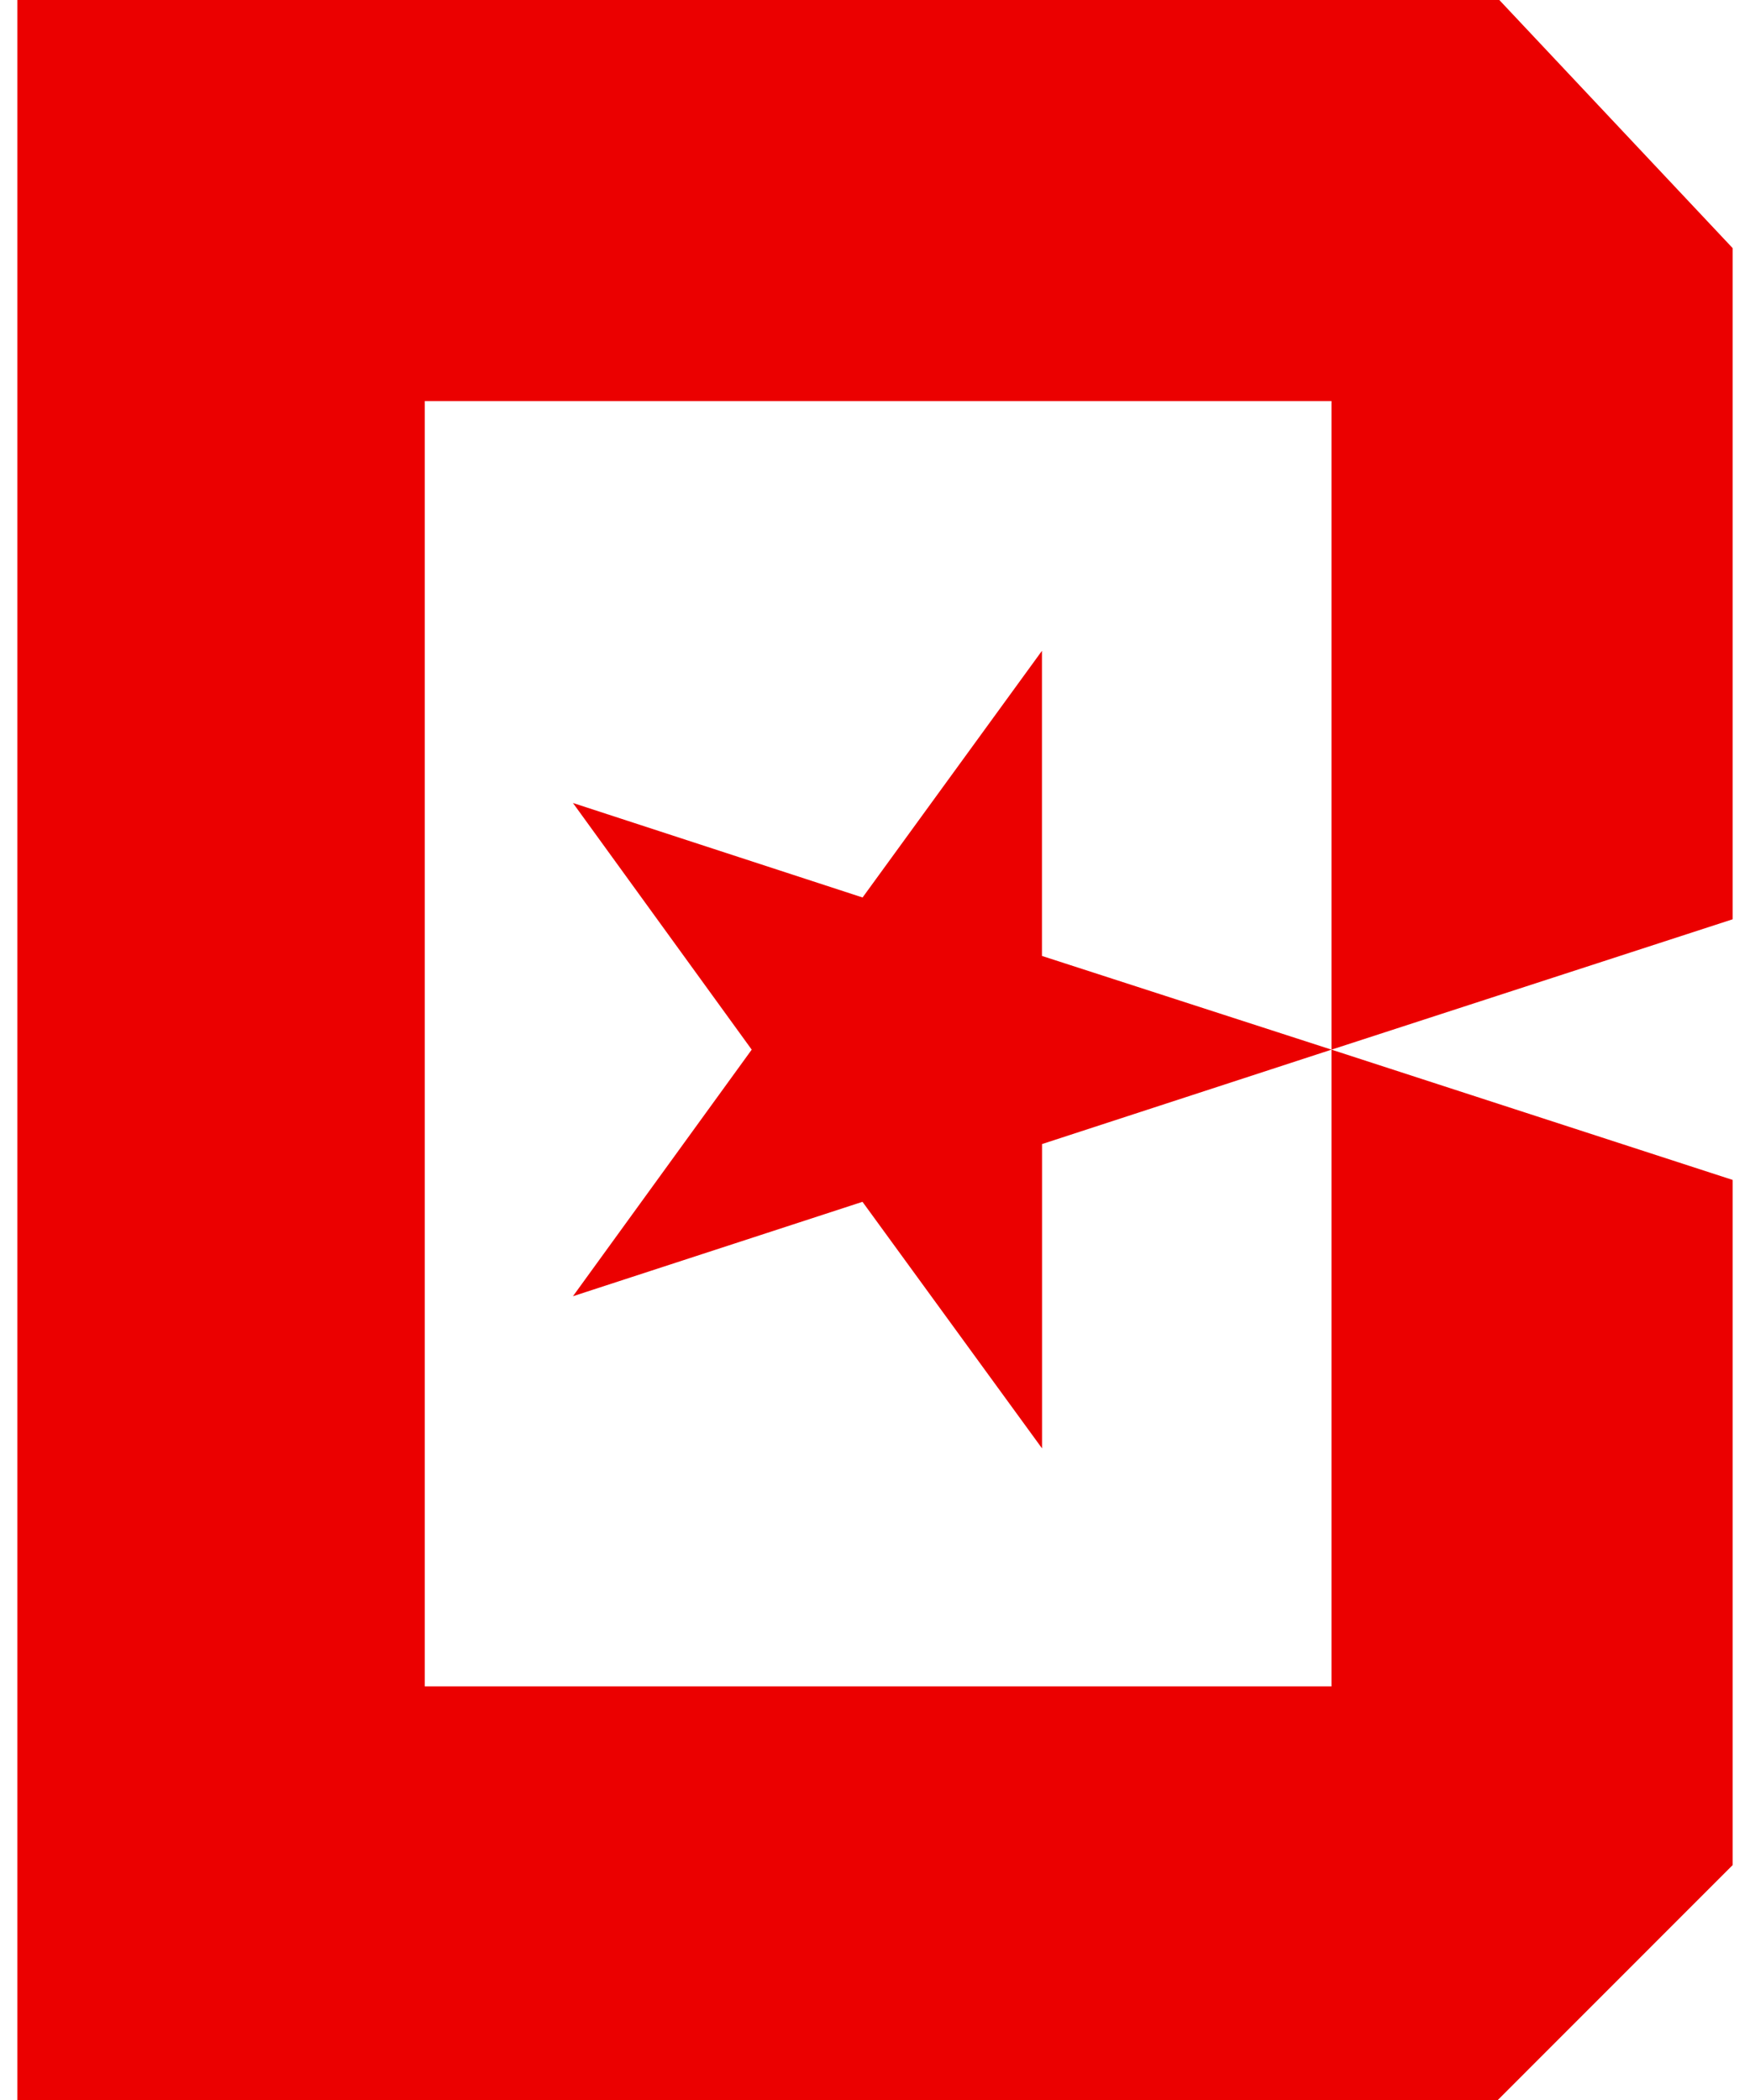 <svg fill="#EB0000" role="img" viewBox="0 0 20 24" xmlns="http://www.w3.org/2000/svg"><title>BeatStars</title><path d="M15.217 11.996l-3.308 1.079v3.478l-2.052-2.818-3.309 1.079 2.043-2.818-2.043-2.819 3.31 1.08 2.05-2.819v3.487z m0 0v7.277H4.854V4.584h10.363v7.412l4.585-1.49v-7.67L17.135 0H0.198v24h16.92l2.684-2.685v-7.83z"/></svg>